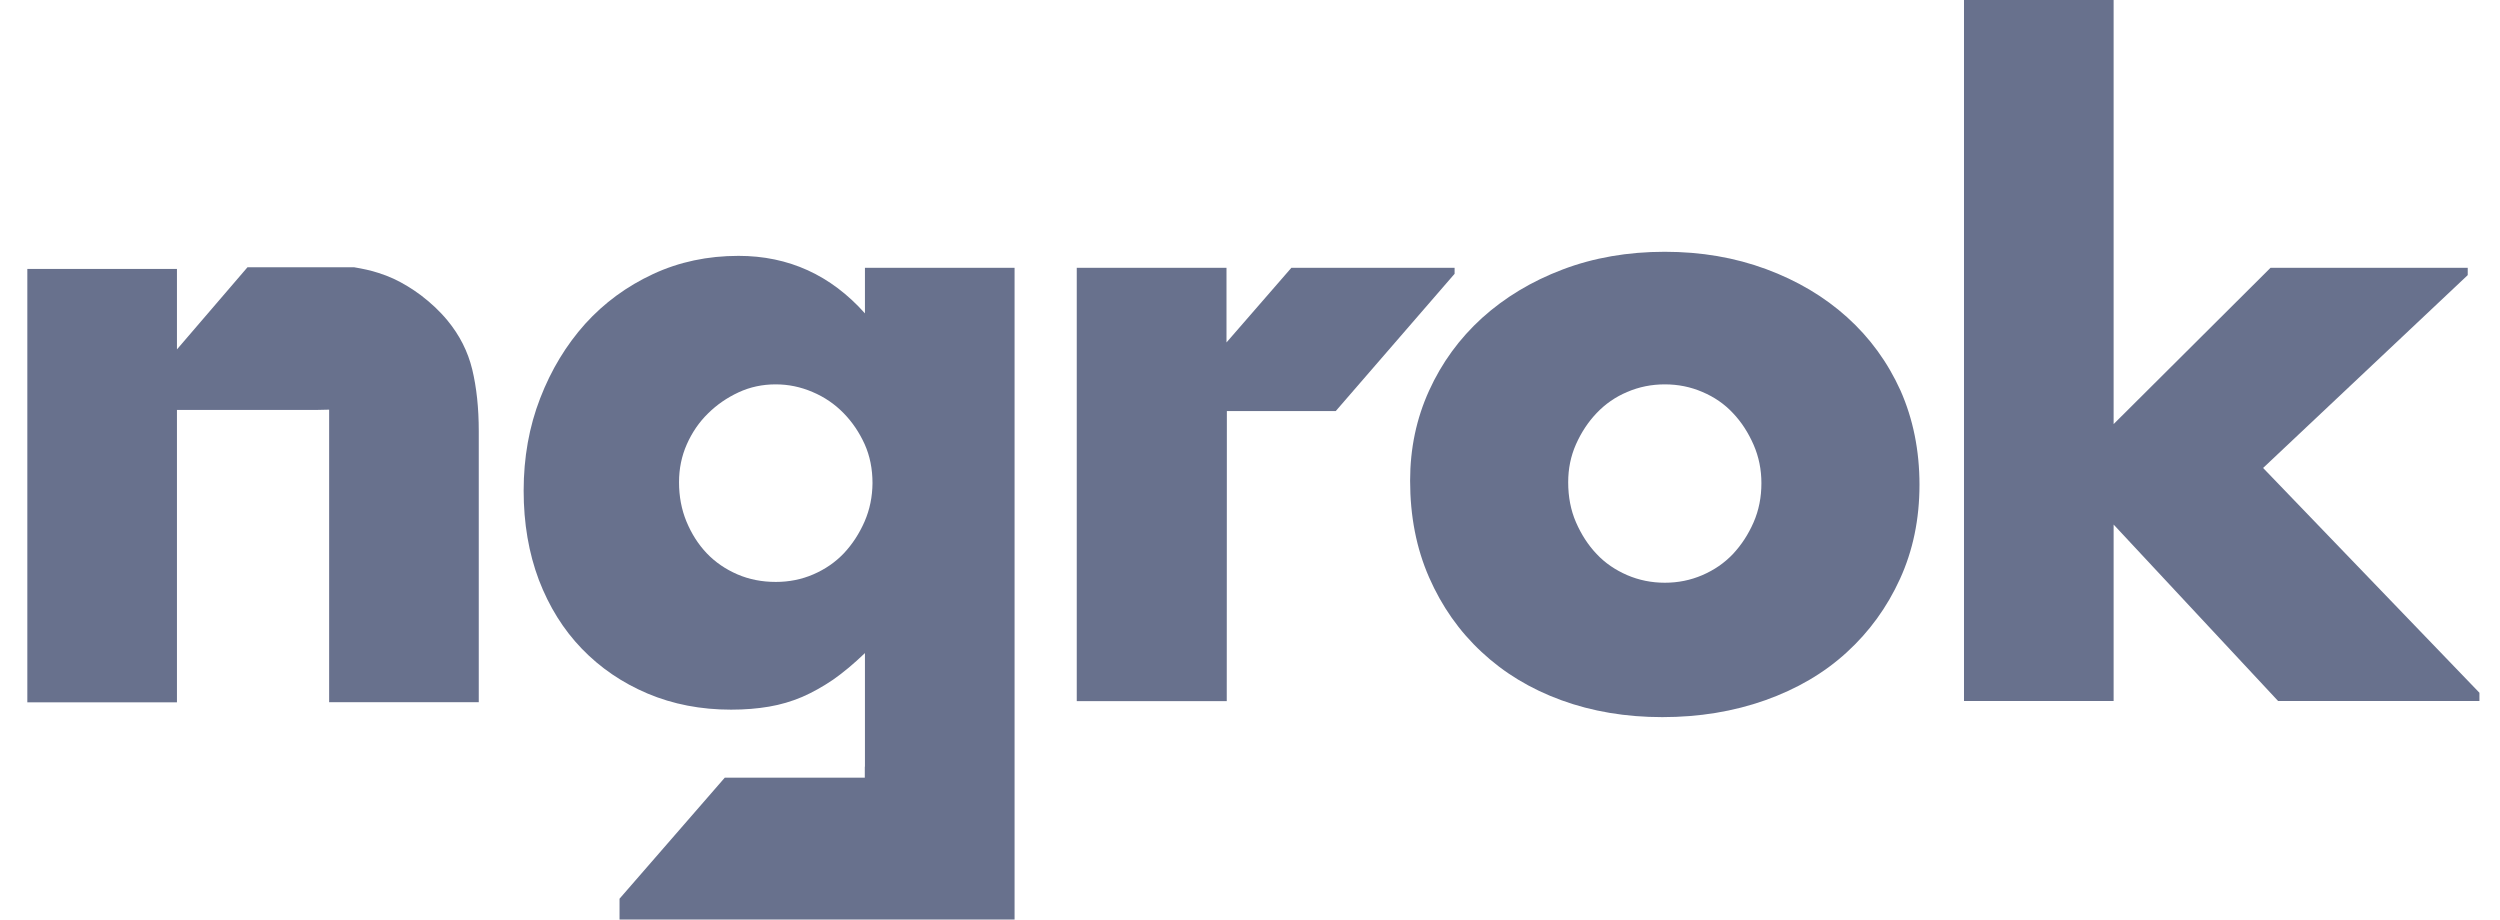 <svg width="87" height="32" viewBox="0 0 87 32" fill="none" xmlns="http://www.w3.org/2000/svg">
<g clip-path="url(#clip0_1311_6014)">
<path d="M30.1 10.905C28.913 9.574 27.445 8.904 25.701 8.904C24.625 8.904 23.635 9.114 22.724 9.538C21.814 9.962 21.029 10.536 20.364 11.27C19.704 12.008 19.182 12.866 18.798 13.86C18.414 14.849 18.223 15.92 18.223 17.078C18.223 18.213 18.401 19.248 18.753 20.183C19.11 21.113 19.606 21.911 20.248 22.576C20.891 23.242 21.654 23.762 22.537 24.136C23.421 24.509 24.389 24.696 25.442 24.696C25.919 24.696 26.361 24.66 26.762 24.591C27.164 24.523 27.548 24.409 27.914 24.254C28.279 24.095 28.636 23.894 28.993 23.652C29.346 23.406 29.716 23.096 30.1 22.727V26.68H30.095V27.062H25.223L21.56 31.275V32H35.307V30.29V9.319H30.1V10.905ZM30.087 18.15C29.904 18.569 29.663 18.938 29.368 19.253C29.069 19.567 28.717 19.809 28.306 19.987C27.896 20.165 27.459 20.251 26.999 20.251C26.517 20.251 26.071 20.165 25.66 19.987C25.25 19.809 24.893 19.567 24.594 19.253C24.295 18.938 24.063 18.569 23.889 18.15C23.715 17.73 23.63 17.27 23.63 16.782C23.63 16.312 23.72 15.87 23.902 15.46C24.085 15.049 24.326 14.694 24.639 14.388C24.947 14.083 25.299 13.841 25.701 13.654C26.102 13.467 26.535 13.376 26.994 13.376C27.436 13.376 27.86 13.463 28.275 13.641C28.686 13.814 29.047 14.06 29.355 14.375C29.663 14.689 29.904 15.049 30.091 15.46C30.274 15.87 30.363 16.321 30.363 16.814C30.359 17.283 30.27 17.73 30.087 18.15Z" fill="#68718D"/>
<path d="M15.572 11.152C15.296 10.819 14.983 10.531 14.649 10.276C14.35 10.053 14.033 9.857 13.69 9.697C13.524 9.62 13.351 9.556 13.168 9.497C12.904 9.41 12.619 9.351 12.324 9.301H8.612L6.158 12.159V11.826V9.36H0.951V24.441H6.158V17.972V14.265H6.881H8.331H10.986H11.048L11.454 14.256V24.437H16.661V15.004C16.661 14.201 16.585 13.486 16.434 12.857C16.282 12.232 15.996 11.667 15.572 11.152Z" fill="#68718D"/>
<path d="M50.62 9.319H46.76C46.76 9.319 45.381 9.319 44.94 9.319L42.682 11.917V9.319H37.471V24.4H42.691L42.695 14.306H44.409H46.483L50.62 9.528V9.319Z" fill="#68718D"/>
<path d="M78.756 16.285L85.877 9.574V9.319H79.015L73.554 14.758V0H68.347V24.395H73.554V18.255L79.278 24.395H86.284V24.108L78.756 16.285Z" fill="#68718D"/>
<path d="M64.277 11.037C63.483 10.322 62.542 9.765 61.458 9.364C60.373 8.963 59.2 8.762 57.933 8.762C56.648 8.762 55.461 8.968 54.381 9.378C53.297 9.788 52.364 10.354 51.575 11.065C50.789 11.78 50.173 12.624 49.732 13.595C49.29 14.566 49.072 15.61 49.072 16.727C49.072 17.963 49.29 19.084 49.732 20.092C50.173 21.099 50.78 21.965 51.561 22.69C52.337 23.415 53.261 23.976 54.336 24.368C55.412 24.76 56.581 24.956 57.848 24.956C59.133 24.956 60.324 24.76 61.431 24.368C62.533 23.976 63.479 23.424 64.264 22.704C65.049 21.988 65.669 21.136 66.12 20.146C66.571 19.157 66.798 18.067 66.798 16.869C66.798 15.674 66.575 14.58 66.138 13.591C65.692 12.606 65.072 11.753 64.277 11.037ZM61.025 18.177C60.842 18.596 60.601 18.966 60.306 19.28C60.007 19.595 59.655 19.836 59.244 20.014C58.83 20.192 58.397 20.279 57.937 20.279C57.477 20.279 57.04 20.192 56.625 20.014C56.215 19.836 55.858 19.595 55.563 19.28C55.264 18.966 55.028 18.596 54.845 18.177C54.662 17.758 54.573 17.292 54.573 16.782C54.573 16.312 54.662 15.87 54.845 15.46C55.028 15.049 55.264 14.689 55.563 14.375C55.862 14.06 56.215 13.814 56.625 13.641C57.04 13.463 57.473 13.376 57.937 13.376C58.397 13.376 58.834 13.463 59.244 13.641C59.655 13.814 60.012 14.06 60.306 14.375C60.605 14.689 60.842 15.059 61.025 15.478C61.208 15.897 61.297 16.344 61.297 16.814C61.297 17.302 61.208 17.758 61.025 18.177Z" fill="#68718D"/>
</g>
<defs>
<clipPath id="clip0_1311_6014">
<rect width="86" height="32" fill="white" transform="translate(0.951)"/>
</clipPath>
</defs>
</svg>
